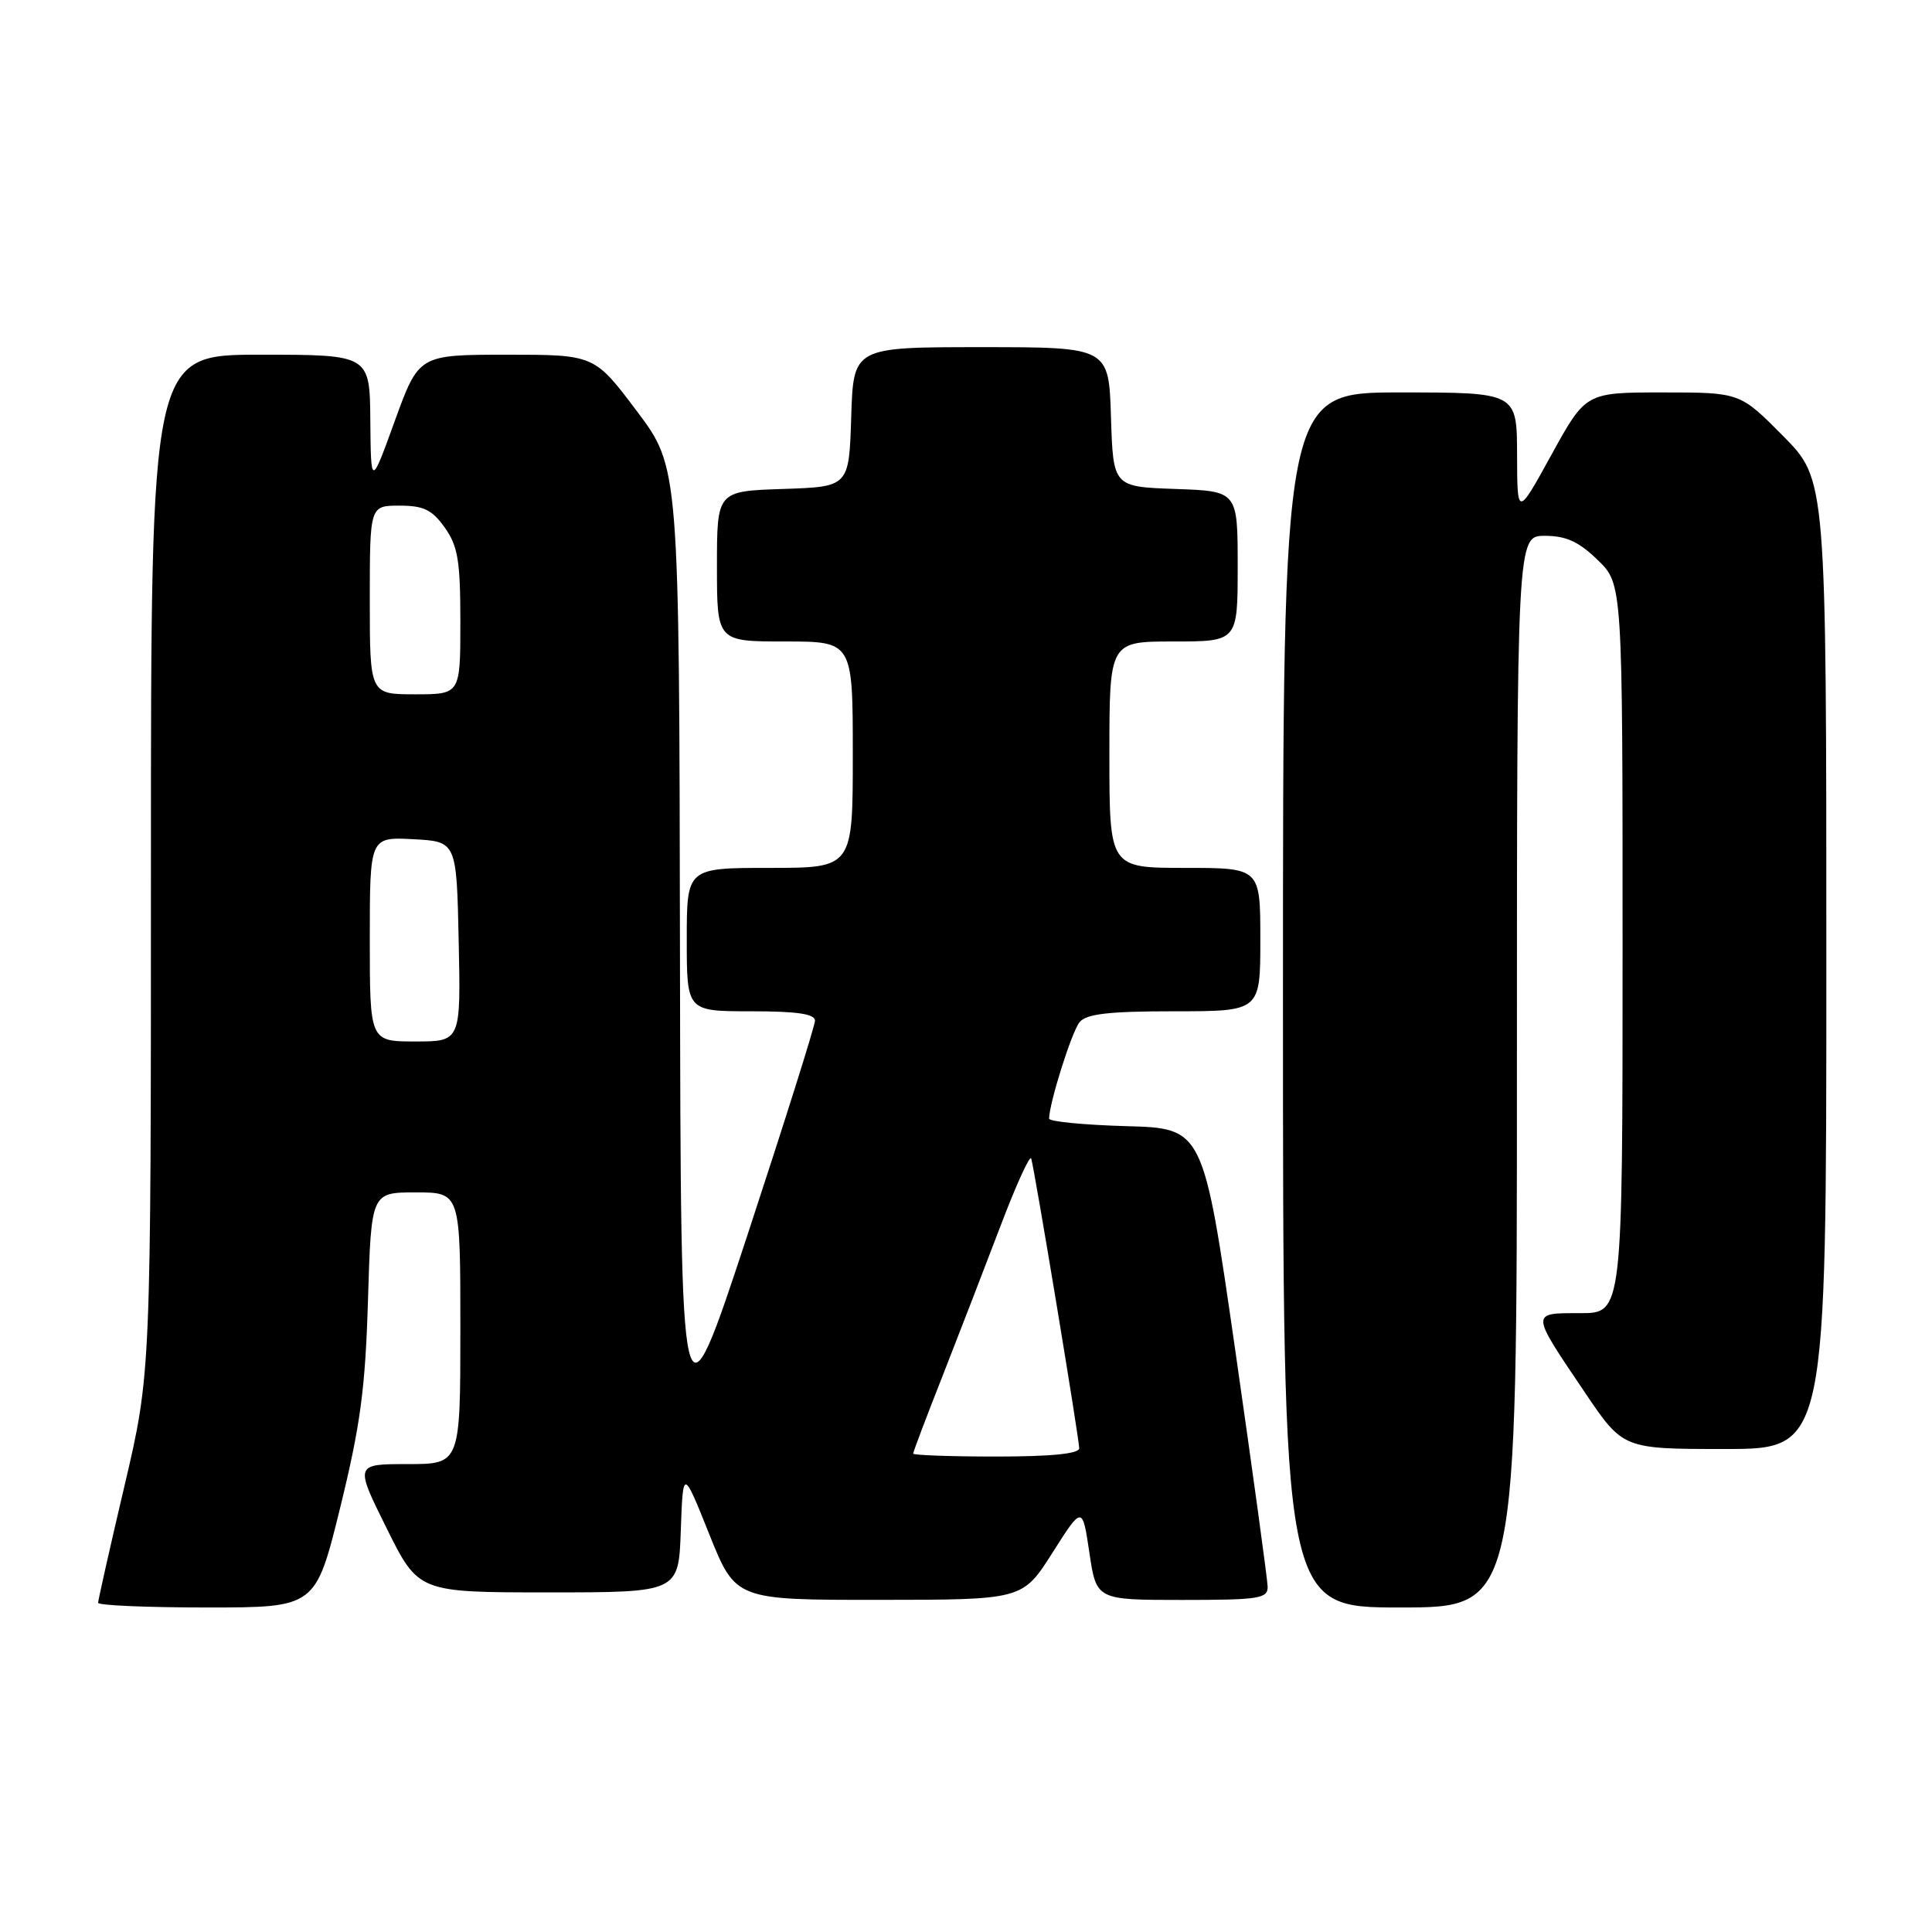 <?xml version="1.0" encoding="UTF-8" standalone="no"?>
<!DOCTYPE svg PUBLIC "-//W3C//DTD SVG 1.1//EN" "http://www.w3.org/Graphics/SVG/1.1/DTD/svg11.dtd" >
<svg xmlns="http://www.w3.org/2000/svg" xmlns:xlink="http://www.w3.org/1999/xlink" version="1.1" viewBox="0 0 256 256">
 <g >
 <path fill="currentColor"
d=" M 45.08 199.75 C 47.76 188.84 48.41 183.99 48.76 172.25 C 49.19 158.00 49.19 158.00 55.09 158.00 C 61.00 158.00 61.00 158.00 61.00 176.00 C 61.00 194.00 61.00 194.00 54.01 194.00 C 47.01 194.00 47.01 194.00 51.23 202.50 C 55.45 211.00 55.45 211.00 72.68 211.00 C 89.92 211.00 89.92 211.00 90.21 202.79 C 90.50 194.59 90.50 194.59 93.98 203.29 C 97.47 212.00 97.47 212.00 116.48 211.99 C 135.50 211.98 135.50 211.98 139.46 205.74 C 143.42 199.50 143.42 199.50 144.35 205.75 C 145.28 212.00 145.28 212.00 156.64 212.00 C 166.81 212.00 168.00 211.82 167.97 210.25 C 167.95 209.29 166.02 195.22 163.69 179.00 C 159.44 149.50 159.44 149.50 149.22 149.22 C 143.60 149.06 139.01 148.61 139.01 148.22 C 139.05 146.09 142.02 136.68 143.05 135.44 C 143.96 134.34 146.93 134.00 155.62 134.00 C 167.00 134.00 167.00 134.00 167.00 124.50 C 167.00 115.00 167.00 115.00 157.00 115.00 C 147.00 115.00 147.00 115.00 147.00 100.00 C 147.00 85.00 147.00 85.00 155.50 85.00 C 164.00 85.00 164.00 85.00 164.00 75.04 C 164.00 65.08 164.00 65.08 155.75 64.79 C 147.50 64.50 147.50 64.50 147.21 55.25 C 146.92 46.00 146.92 46.00 130.00 46.00 C 113.08 46.00 113.08 46.00 112.79 55.25 C 112.50 64.50 112.50 64.50 103.75 64.79 C 95.00 65.08 95.00 65.08 95.00 75.04 C 95.00 85.00 95.00 85.00 104.00 85.00 C 113.00 85.00 113.00 85.00 113.00 100.00 C 113.00 115.00 113.00 115.00 102.00 115.00 C 91.00 115.00 91.00 115.00 91.00 124.50 C 91.00 134.00 91.00 134.00 99.50 134.00 C 105.64 134.00 108.00 134.35 107.99 135.25 C 107.98 135.94 103.97 148.65 99.09 163.50 C 90.20 190.50 90.20 190.50 90.10 126.22 C 90.00 61.94 90.00 61.94 84.38 54.47 C 78.76 47.00 78.76 47.00 67.13 47.00 C 55.50 47.01 55.50 47.01 52.32 55.75 C 49.15 64.50 49.15 64.50 49.07 55.75 C 49.00 47.00 49.00 47.00 34.50 47.00 C 20.00 47.00 20.00 47.00 20.00 114.48 C 20.00 181.96 20.00 181.96 16.50 196.86 C 14.57 205.06 13.00 212.04 13.00 212.38 C 13.00 212.72 19.48 213.00 27.41 213.00 C 41.82 213.00 41.82 213.00 45.08 199.75 Z  M 201.00 142.00 C 201.00 71.00 201.00 71.00 204.70 71.00 C 207.51 71.00 209.20 71.77 211.70 74.20 C 215.00 77.39 215.00 77.39 215.00 125.70 C 215.00 174.00 215.00 174.00 209.39 174.00 C 202.77 174.00 202.75 173.76 210.00 184.50 C 215.06 192.00 215.06 192.00 228.53 192.00 C 242.00 192.00 242.00 192.00 242.00 127.78 C 242.00 63.56 242.00 63.56 236.28 57.78 C 230.56 52.00 230.56 52.00 220.34 52.00 C 210.12 52.00 210.12 52.00 205.58 60.25 C 201.04 68.50 201.04 68.50 201.02 60.25 C 201.00 52.00 201.00 52.00 185.50 52.00 C 170.00 52.00 170.00 52.00 170.00 132.50 C 170.00 213.00 170.00 213.00 185.50 213.00 C 201.00 213.00 201.00 213.00 201.00 142.00 Z  M 121.00 192.61 C 121.00 192.39 122.74 187.78 124.88 182.36 C 127.01 176.93 130.46 168.00 132.55 162.51 C 134.63 157.02 136.48 152.97 136.64 153.51 C 137.10 155.02 143.00 190.65 143.00 191.90 C 143.00 192.63 139.31 193.00 132.00 193.00 C 125.95 193.00 121.00 192.82 121.00 192.61 Z  M 49.00 124.45 C 49.00 110.90 49.00 110.90 54.75 111.20 C 60.50 111.50 60.50 111.50 60.78 124.75 C 61.06 138.00 61.06 138.00 55.03 138.00 C 49.00 138.00 49.00 138.00 49.00 124.45 Z  M 49.00 79.50 C 49.00 67.00 49.00 67.00 52.93 67.00 C 56.13 67.00 57.25 67.54 58.93 69.90 C 60.68 72.36 61.00 74.31 61.00 82.40 C 61.00 92.00 61.00 92.00 55.00 92.00 C 49.00 92.00 49.00 92.00 49.00 79.50 Z "/>
</g>
</svg>